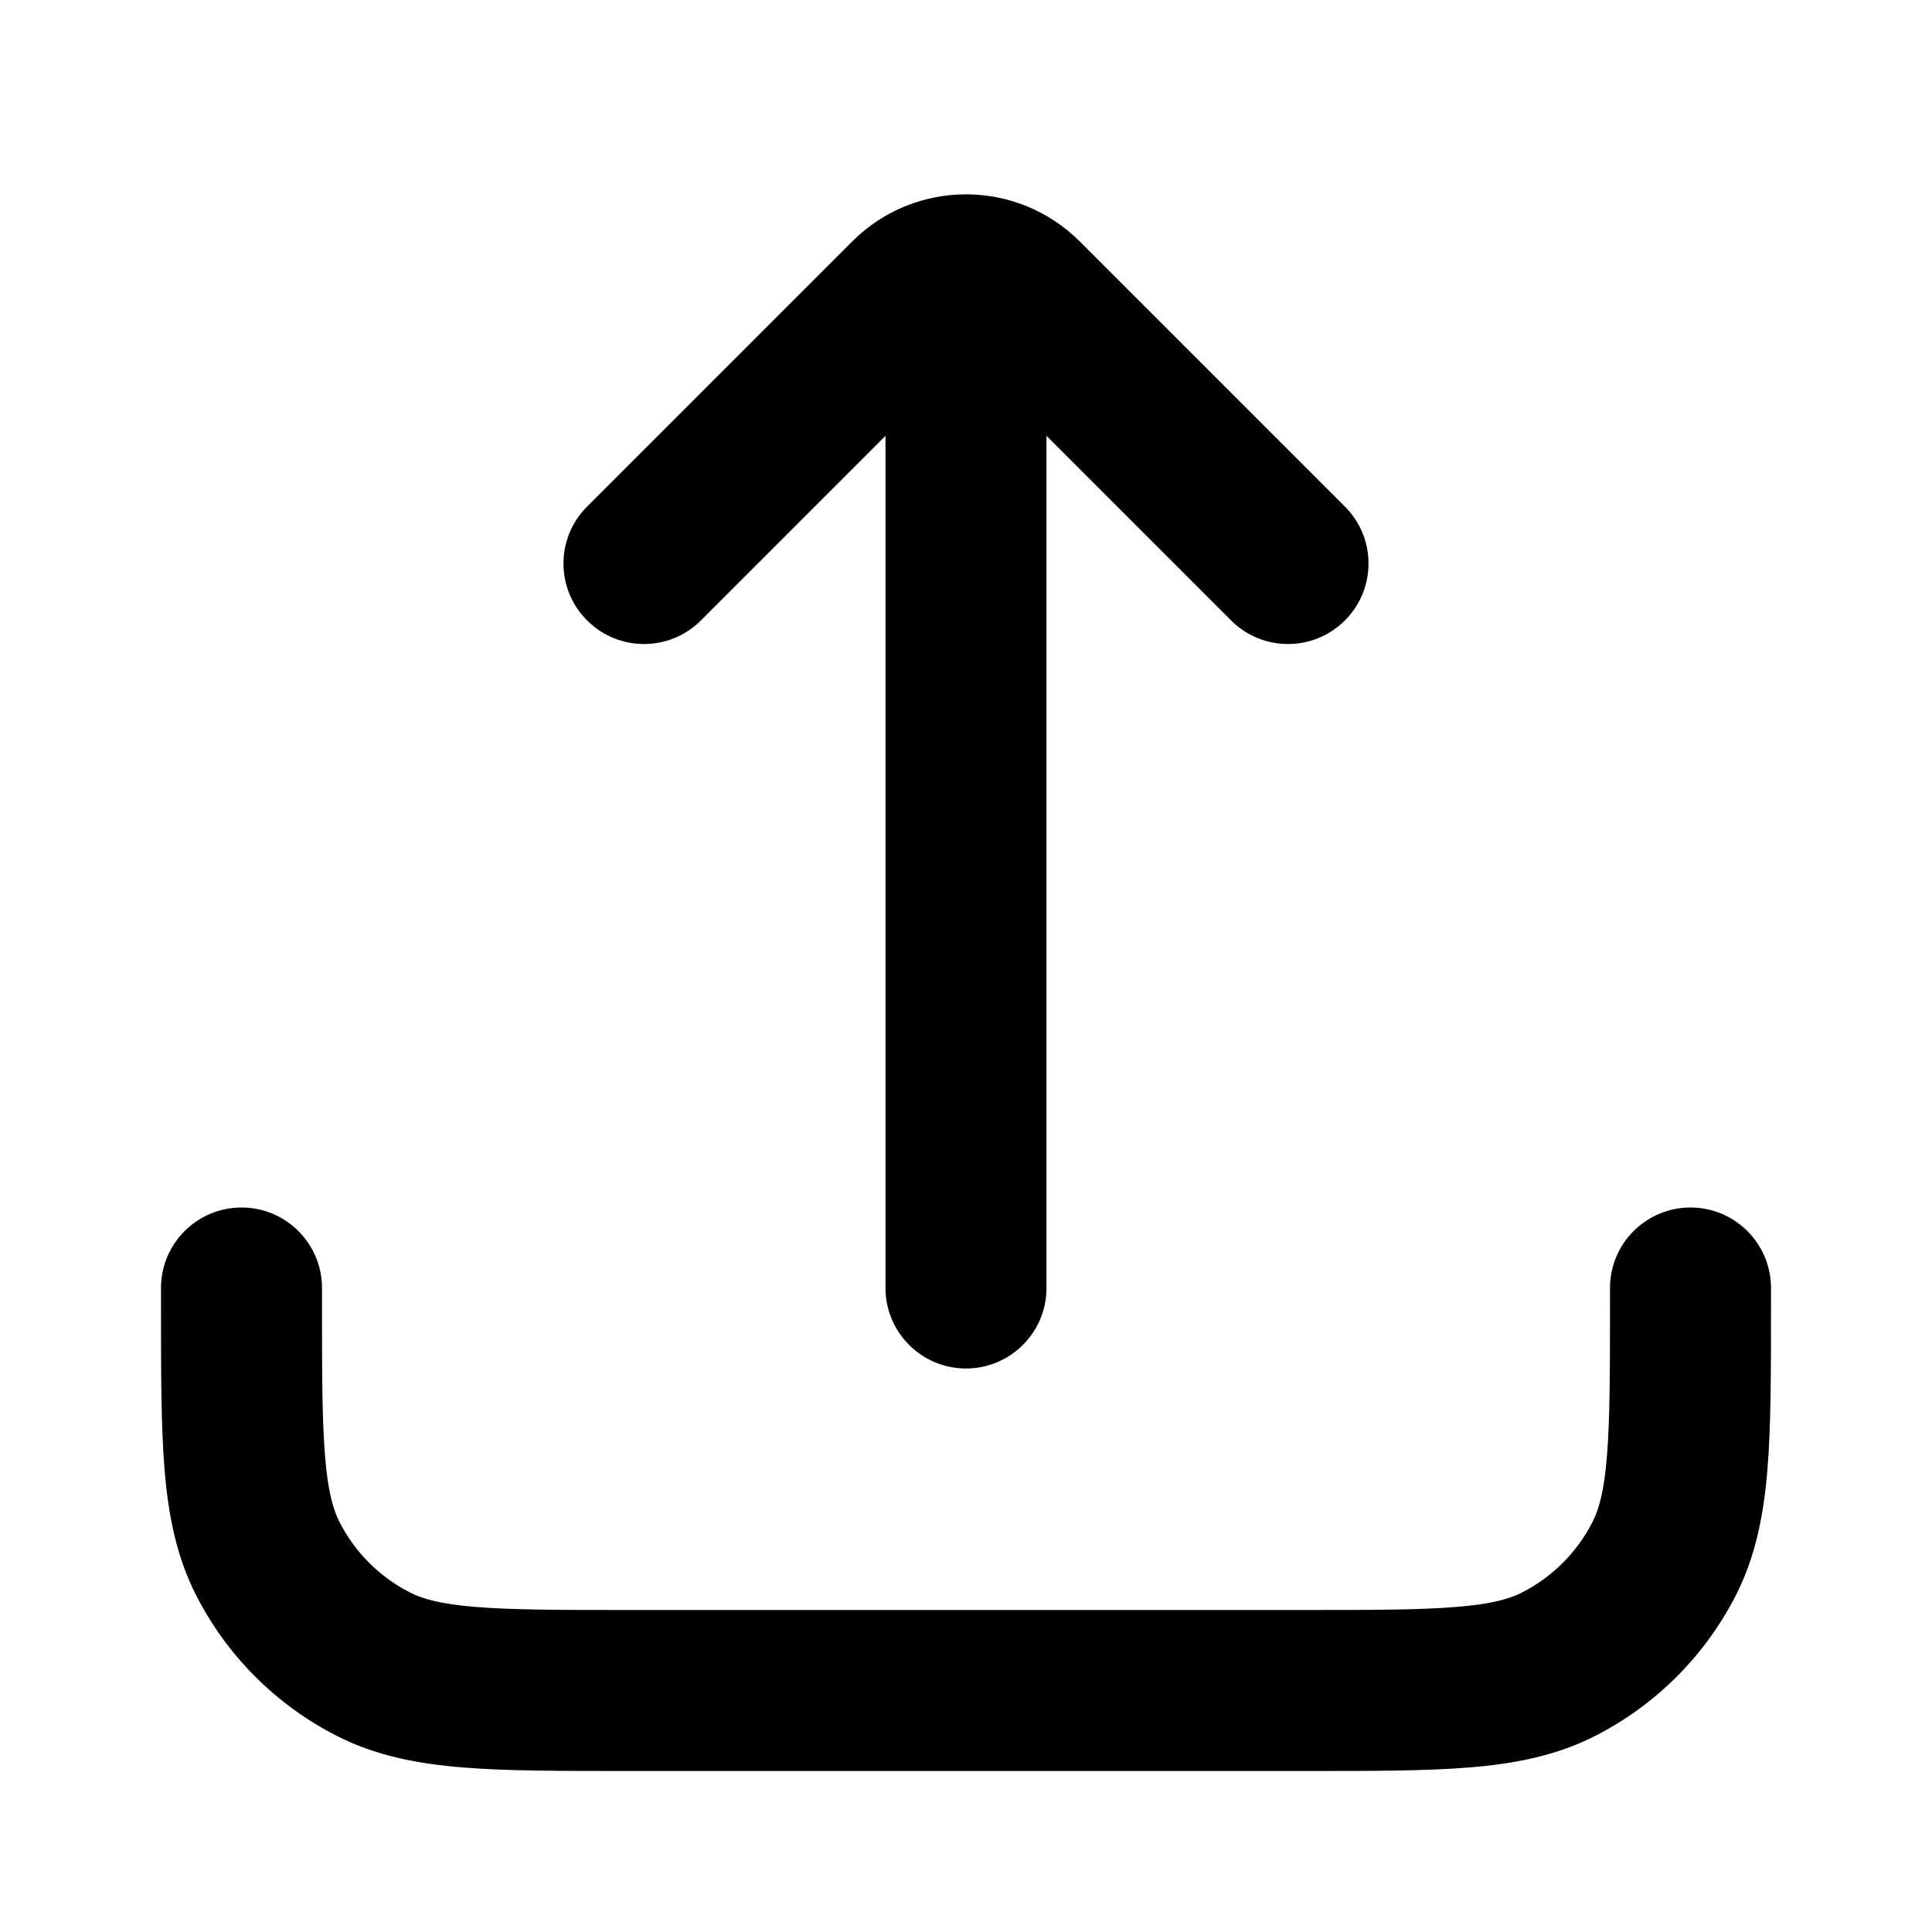 <svg viewBox="0 0 24 24" fill="none" xmlns="http://www.w3.org/2000/svg">
<path d="M11 16C11 16.552 11.448 17 12 17C12.552 17 13 16.552 13 16H11ZM13 5C13 4.448 12.552 4 12 4C11.448 4 11 4.448 11 5L13 5ZM15.293 7.707C15.683 8.098 16.317 8.098 16.707 7.707C17.098 7.317 17.098 6.683 16.707 6.293L15.293 7.707ZM12.707 3.707L12 4.414L12.707 3.707ZM11.293 3.707L12 4.414L12 4.414L11.293 3.707ZM7.293 6.293C6.902 6.683 6.902 7.317 7.293 7.707C7.683 8.098 8.317 8.098 8.707 7.707L7.293 6.293ZM4 16C4 15.448 3.552 15 3 15C2.448 15 2 15.448 2 16H4ZM22 16C22 15.448 21.552 15 21 15C20.448 15 20 15.448 20 16H22ZM19.362 20.673L18.908 19.782H18.908L19.362 20.673ZM20.673 19.362L21.564 19.816V19.816L20.673 19.362ZM3.327 19.362L2.436 19.816L3.327 19.362ZM4.638 20.673L4.184 21.564H4.184L4.638 20.673ZM13 16L13 5L11 5L11 16H13ZM16.707 6.293L13.414 3L12 4.414L15.293 7.707L16.707 6.293ZM10.586 3L7.293 6.293L8.707 7.707L12 4.414L10.586 3ZM13.414 3C12.633 2.219 11.367 2.219 10.586 3L12 4.414L12 4.414L13.414 3ZM2 16V16.2H4V16H2ZM7.8 22H16.2V20H7.8V22ZM22 16.2V16H20V16.2H22ZM16.2 22C17.024 22 17.701 22.001 18.252 21.956C18.814 21.91 19.331 21.811 19.816 21.564L18.908 19.782C18.752 19.862 18.527 19.927 18.089 19.962C17.639 19.999 17.057 20 16.2 20V22ZM20 16.2C20 17.057 19.999 17.639 19.962 18.089C19.927 18.527 19.862 18.752 19.782 18.908L21.564 19.816C21.811 19.331 21.91 18.814 21.956 18.252C22.001 17.701 22 17.024 22 16.2H20ZM19.816 21.564C20.569 21.18 21.18 20.569 21.564 19.816L19.782 18.908C19.59 19.284 19.284 19.59 18.908 19.782L19.816 21.564ZM2 16.2C2 17.024 1.999 17.701 2.044 18.252C2.09 18.814 2.189 19.331 2.436 19.816L4.218 18.908C4.138 18.752 4.073 18.527 4.038 18.089C4.001 17.639 4 17.057 4 16.2H2ZM7.8 20C6.943 20 6.361 19.999 5.911 19.962C5.473 19.927 5.248 19.862 5.092 19.782L4.184 21.564C4.669 21.811 5.186 21.91 5.748 21.956C6.299 22.001 6.976 22 7.8 22V20ZM2.436 19.816C2.819 20.569 3.431 21.18 4.184 21.564L5.092 19.782C4.716 19.59 4.41 19.284 4.218 18.908L2.436 19.816Z" fill="currentColor"/>
</svg>
